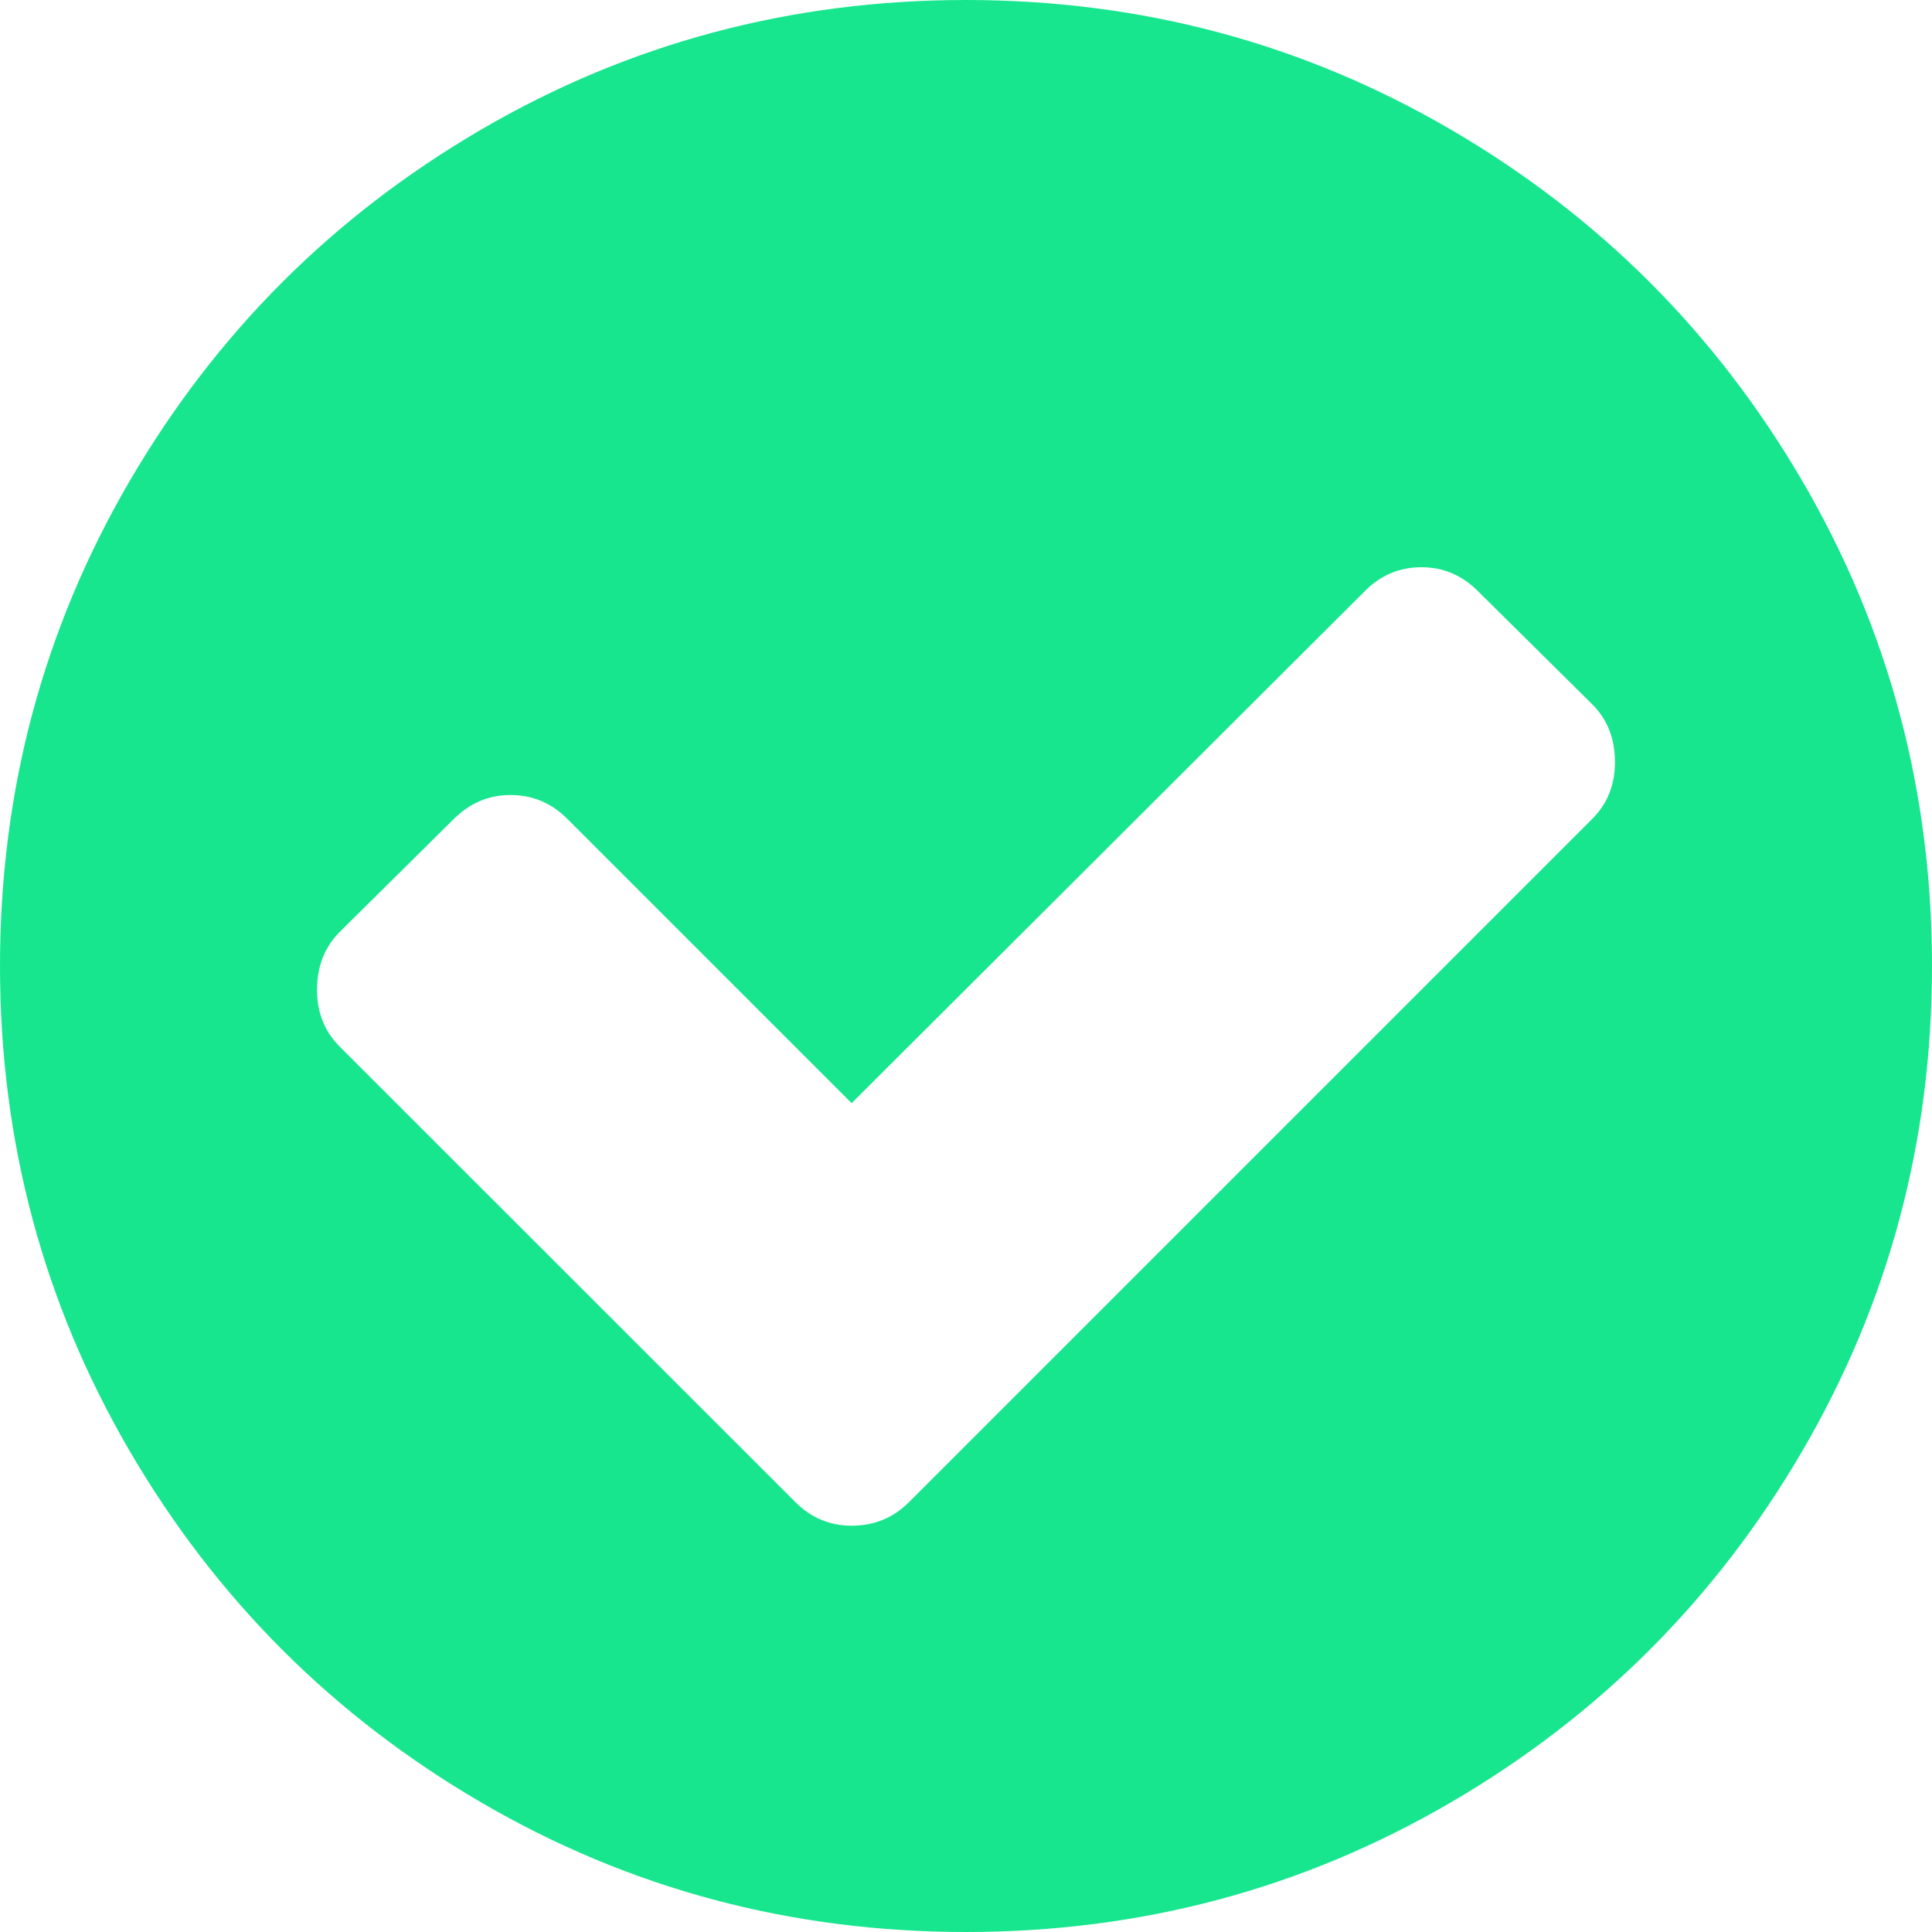 ﻿<?xml version="1.0" encoding="utf-8"?>
<svg version="1.1" xmlns:xlink="http://www.w3.org/1999/xlink" width="10px" height="10px" xmlns="http://www.w3.org/2000/svg">
  <g transform="matrix(1 0 0 1 -194 -528 )">
    <path d="M 8.242 4.238  C 8.32 4.16  8.359 4.062  8.359 3.945  C 8.359 3.824  8.32 3.724  8.242 3.646  L 7.65 3.06  C 7.567 2.977  7.47 2.936  7.357 2.936  C 7.244 2.936  7.146 2.977  7.064 3.06  L 4.408 5.71  L 2.936 4.238  C 2.854 4.156  2.756 4.115  2.643 4.115  C 2.53 4.115  2.433 4.156  2.35 4.238  L 1.758 4.824  C 1.68 4.902  1.641 5.002  1.641 5.124  C 1.641 5.241  1.68 5.339  1.758 5.417  L 4.115 7.773  C 4.197 7.856  4.295 7.897  4.408 7.897  C 4.525 7.897  4.625 7.856  4.707 7.773  L 8.242 4.238  Z M 9.329 2.49  C 9.776 3.256  10 4.093  10 5  C 10 5.907  9.776 6.744  9.329 7.51  C 8.882 8.276  8.276 8.882  7.51 9.329  C 6.744 9.776  5.907 10  5 10  C 4.093 10  3.256 9.776  2.49 9.329  C 1.724 8.882  1.118 8.276  0.671 7.51  C 0.224 6.744  0 5.907  0 5  C 0 4.093  0.224 3.256  0.671 2.49  C 1.118 1.724  1.724 1.118  2.49 0.671  C 3.256 0.224  4.093 0  5 0  C 5.907 0  6.744 0.224  7.51 0.671  C 8.276 1.118  8.882 1.724  9.329 2.49  Z " fill-rule="nonzero" fill="#17e68e" stroke="none" transform="matrix(1 0 0 1 194 528 )" />
  </g>
</svg>